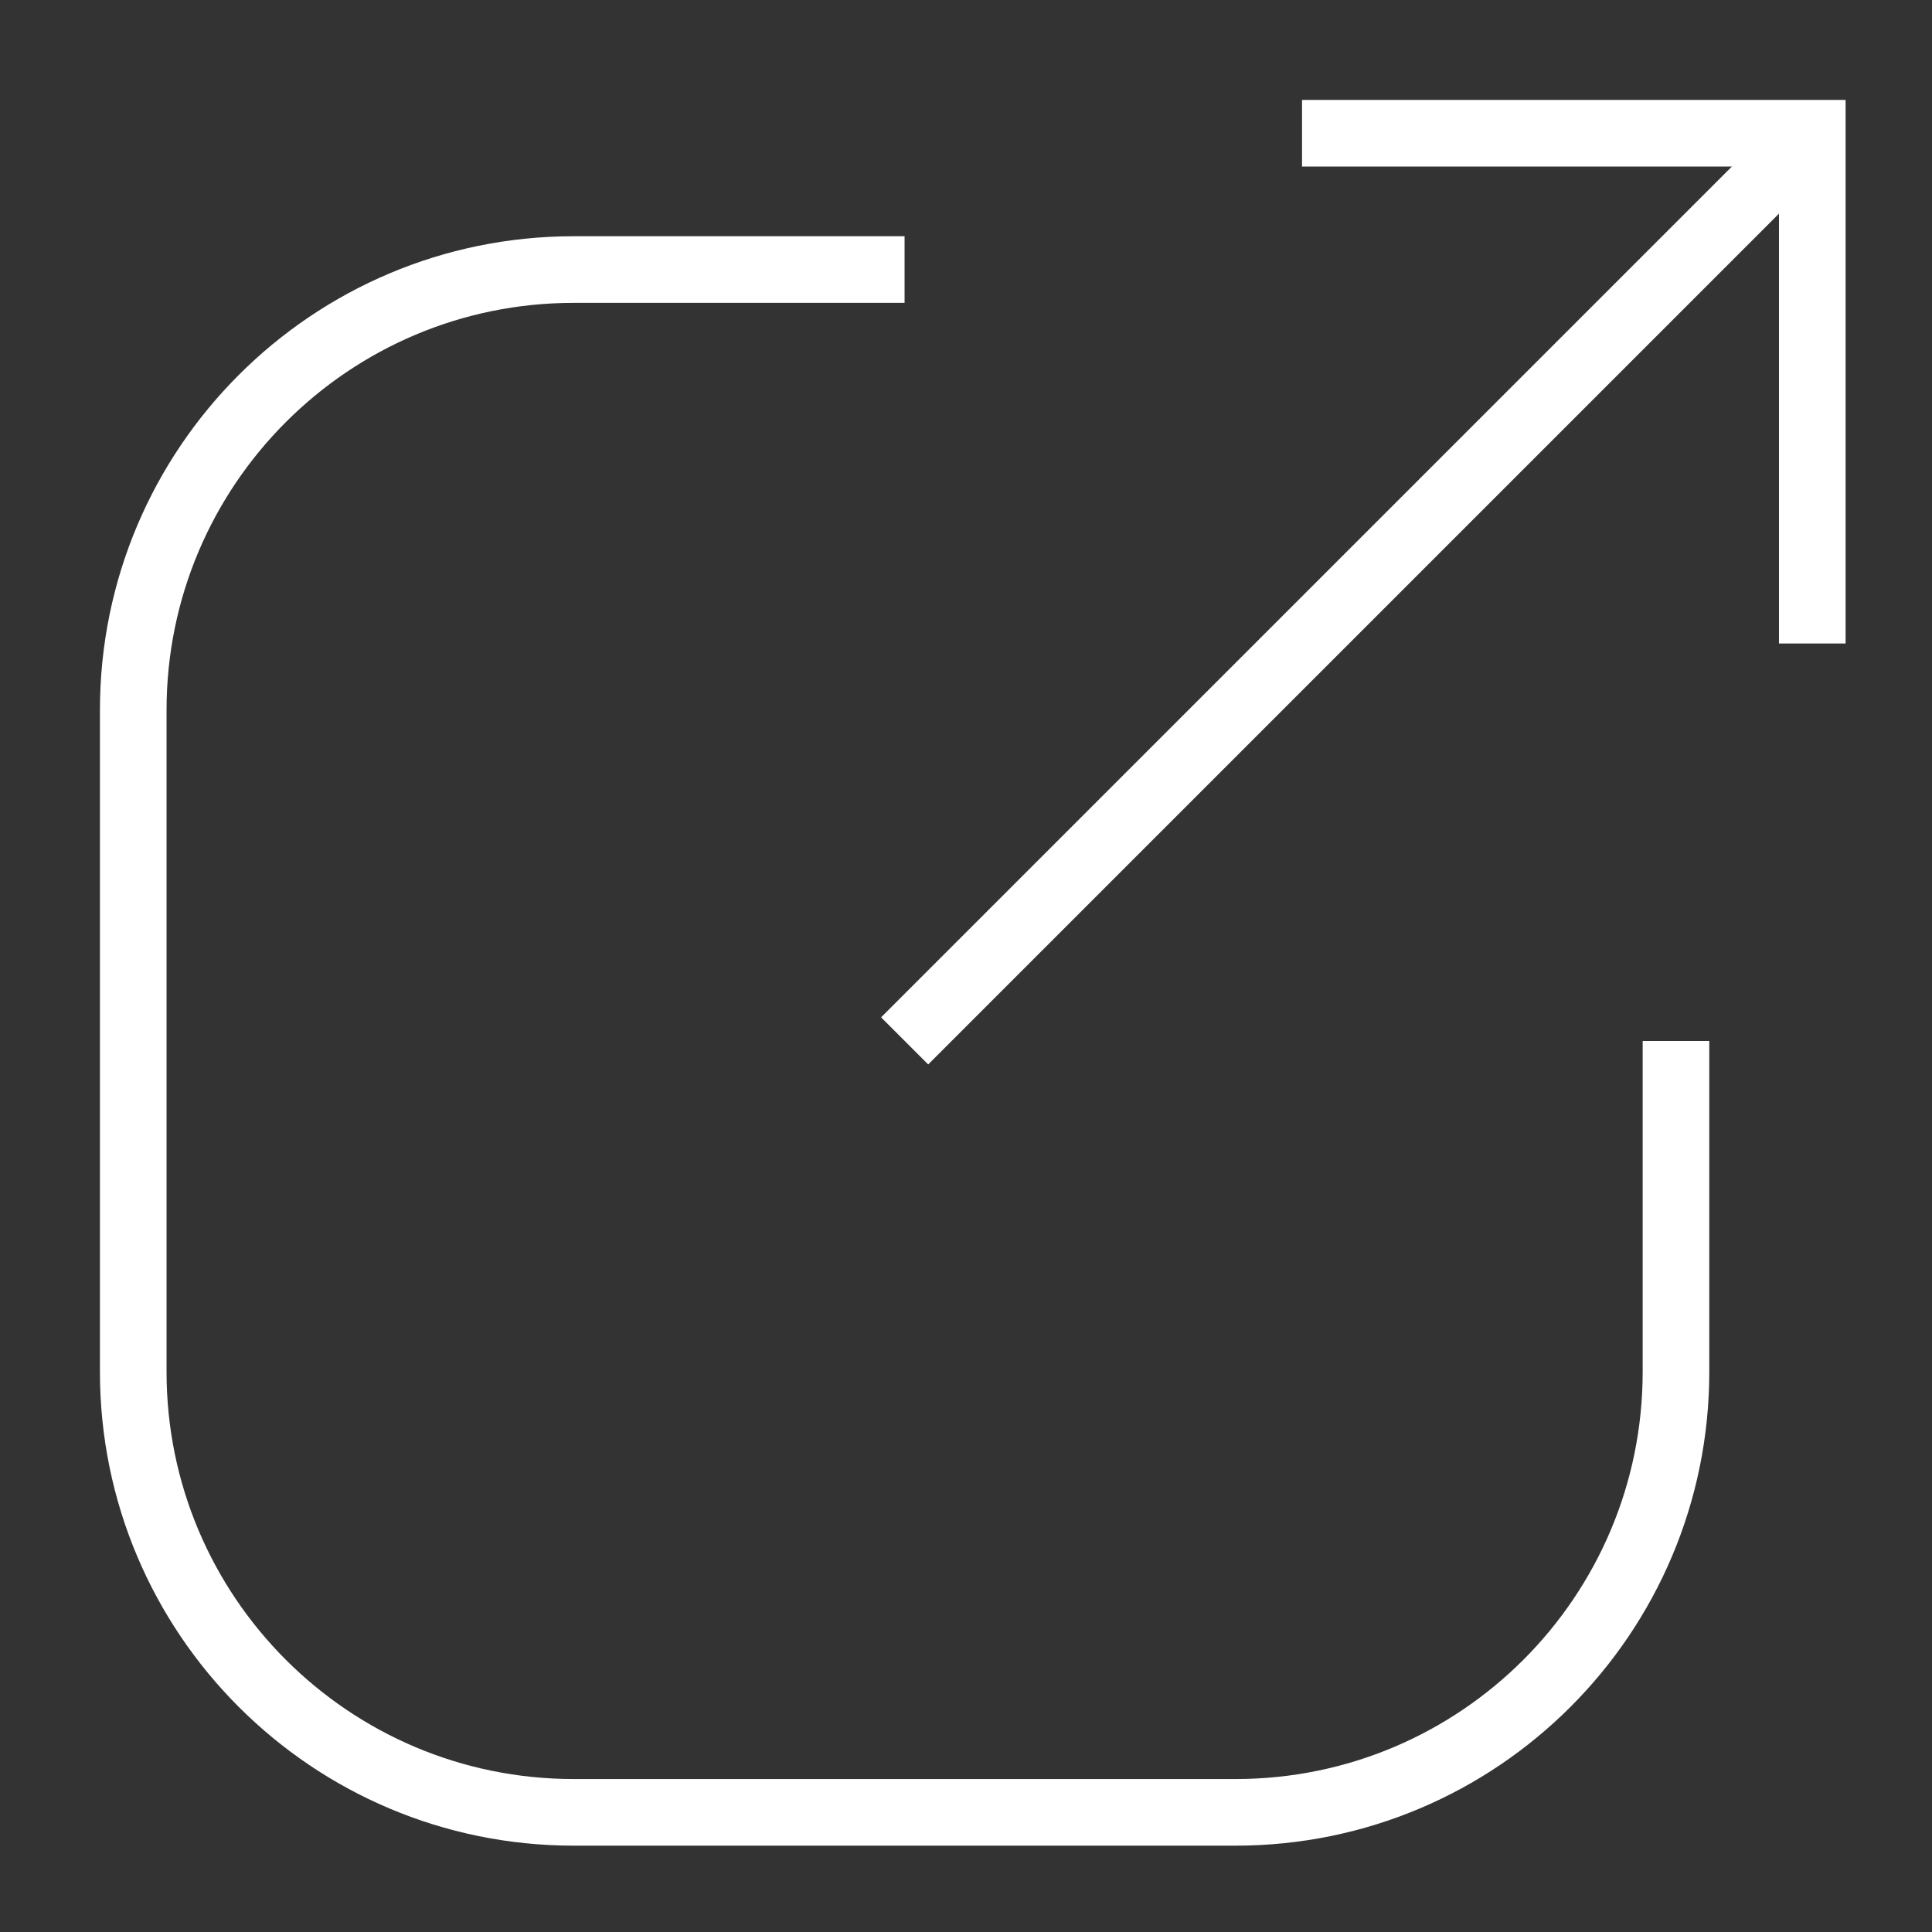 <svg width="29" height="29" viewBox="0 0 29 29" fill="none" xmlns="http://www.w3.org/2000/svg">
<rect x="0" y="0" width="29" height="29" fill="#333333" stroke="none"/>
<path d="M25.157 15.625V20.591C25.157 24.243 22.197 27.204 18.545 27.204H8.612C4.96 27.204 2 24.243 2 20.591V10.659C2 7.007 4.96 4.046 8.612 4.046H13.578" stroke="white"/>
<path d="M27.203 2L13.579 15.624" stroke="white"/>
<path d="M27.203 9.659V2H19.544" stroke="white"/>
</svg>
